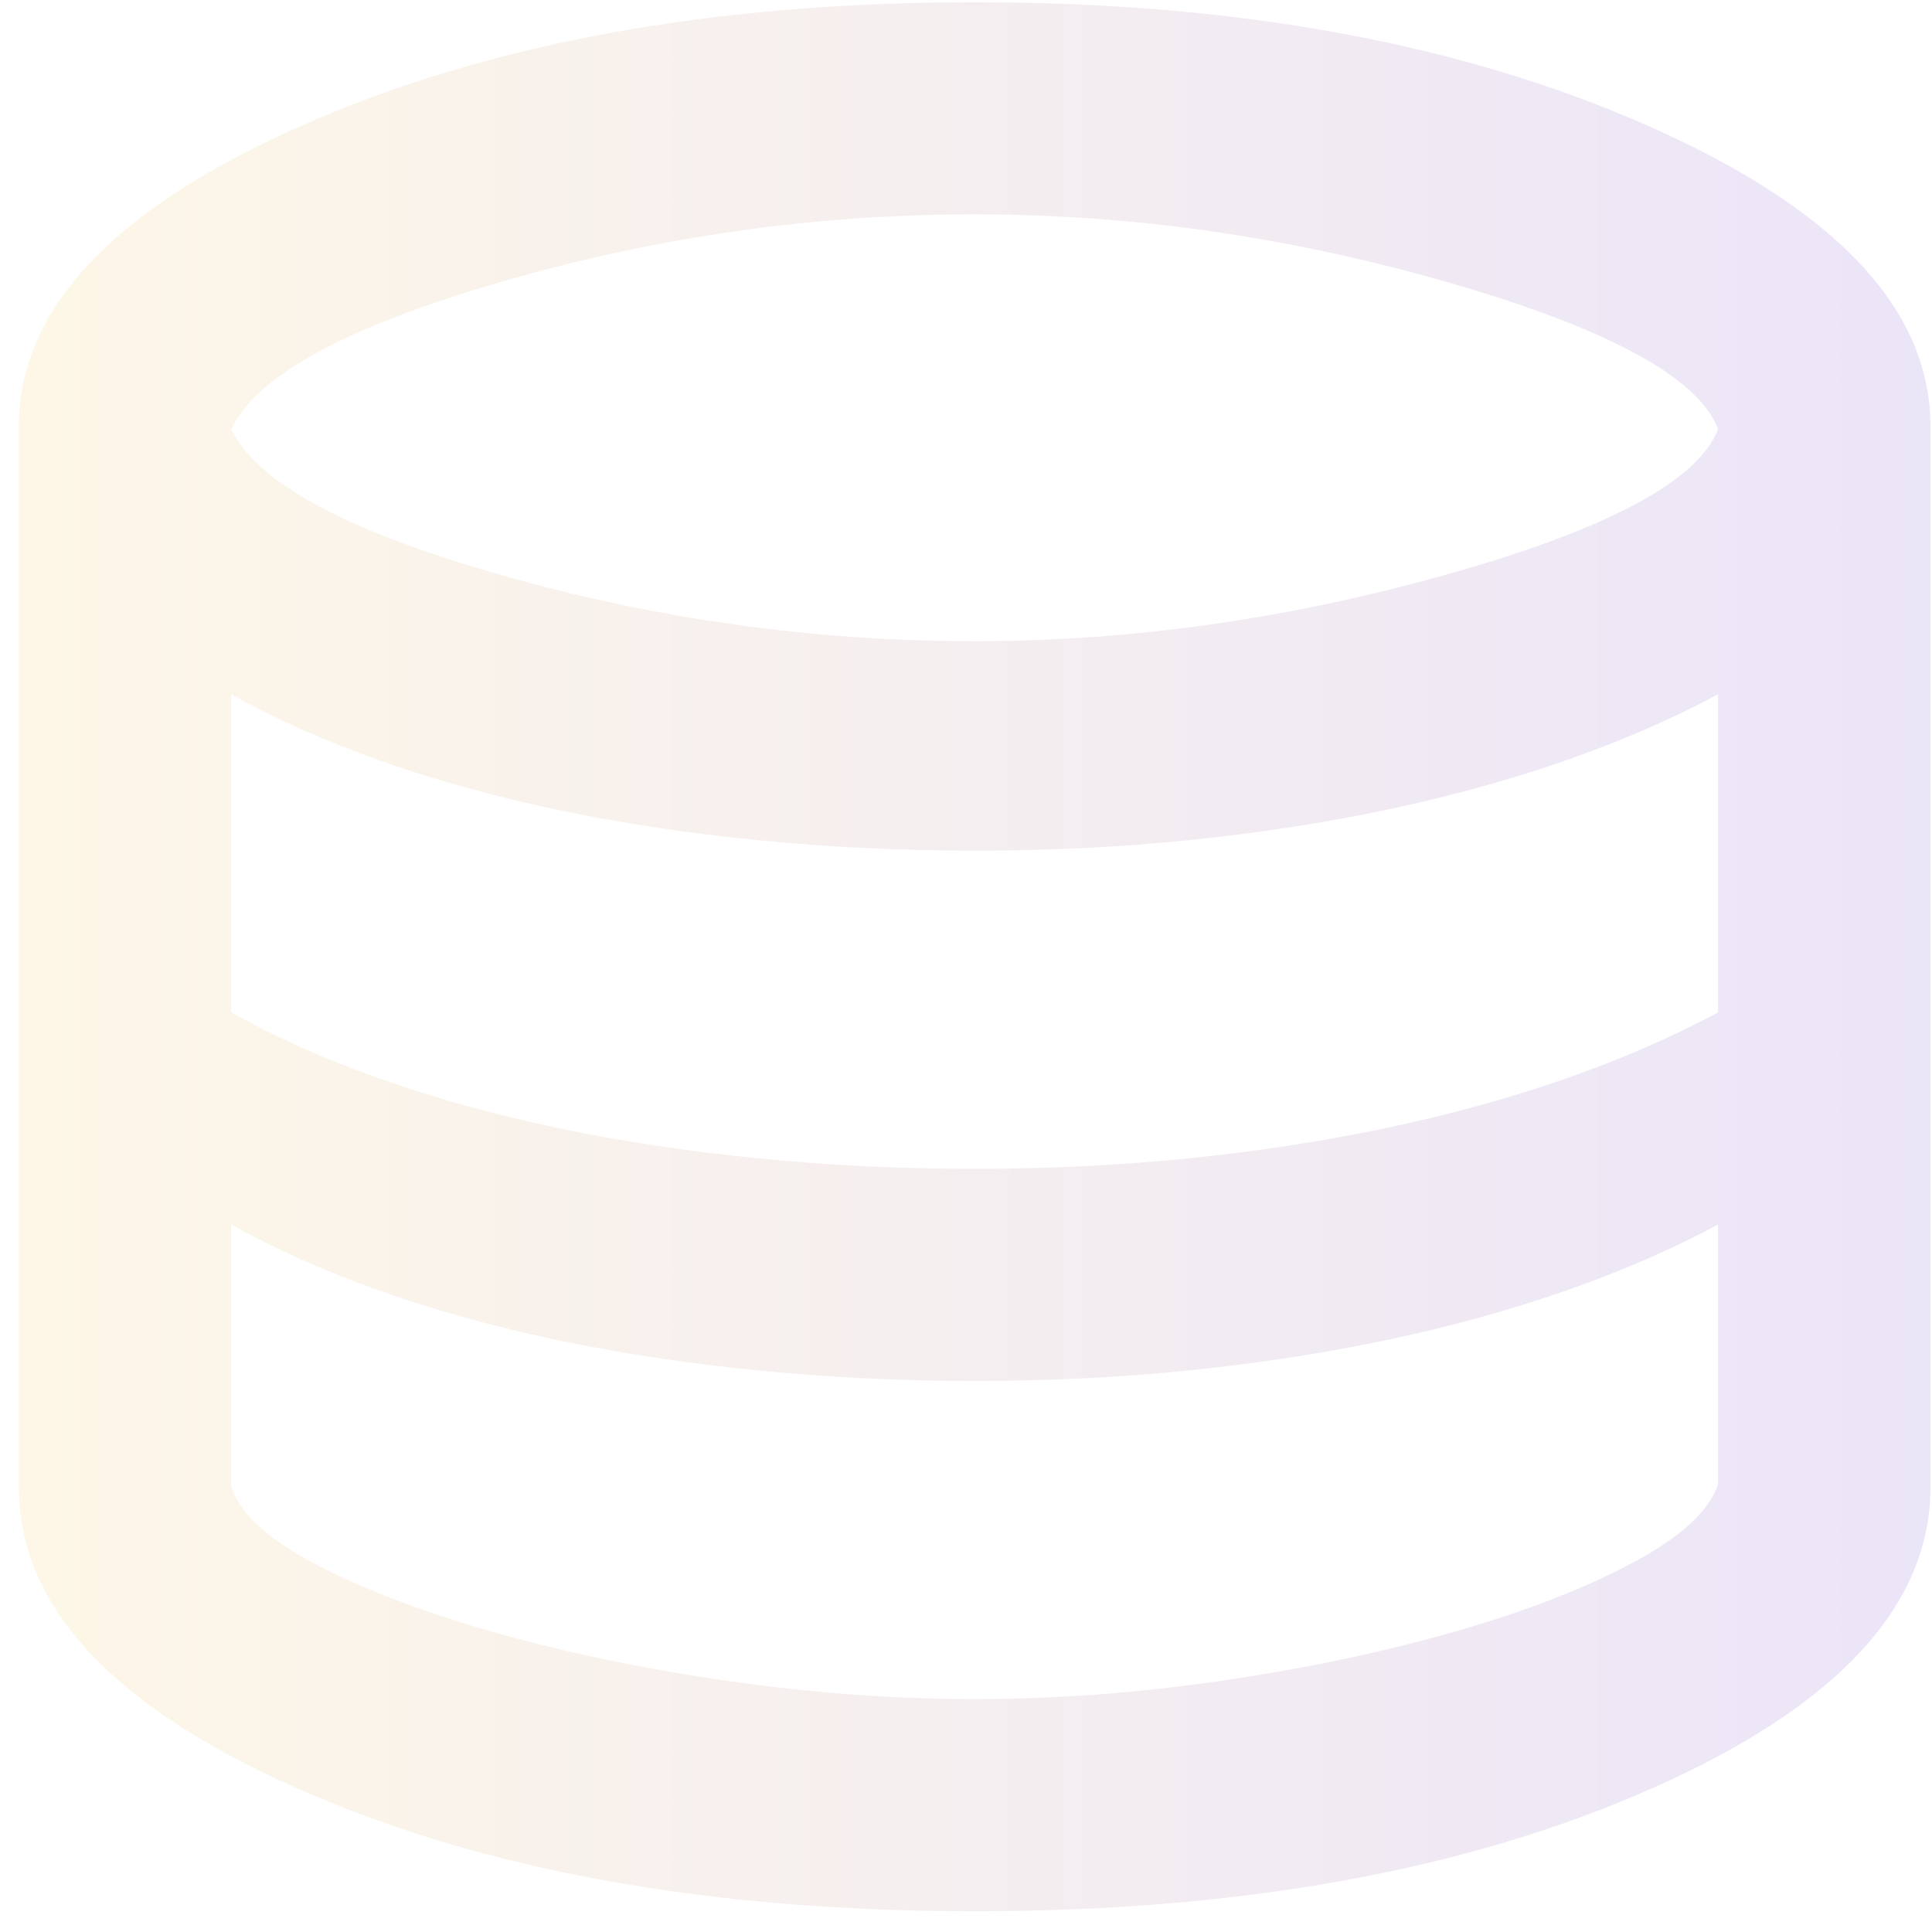 <svg width="89" height="89" viewBox="0 0 89 89" fill="none" xmlns="http://www.w3.org/2000/svg">
<path d="M44.898 88.043C32.586 88.043 22.17 86.149 13.649 82.363C5.129 78.577 0.868 73.956 0.868 68.5V19.645C0.868 14.271 5.169 9.671 13.771 5.844C22.374 2.017 32.749 0.103 44.898 0.103C57.048 0.103 67.423 2.017 76.025 5.844C84.628 9.671 88.929 14.271 88.929 19.645V68.5C88.929 73.956 84.668 78.577 76.148 82.363C67.627 86.149 57.211 88.043 44.898 88.043ZM44.898 29.538C52.155 29.538 59.453 28.5 66.791 26.424C74.13 24.347 78.247 22.129 79.144 19.767C78.247 17.406 74.15 15.167 66.853 13.05C59.555 10.933 52.237 9.874 44.898 9.874C37.479 9.874 30.201 10.912 23.067 12.989C15.932 15.065 11.794 17.325 10.653 19.767C11.794 22.21 15.932 24.449 23.067 26.485C30.201 28.52 37.479 29.538 44.898 29.538ZM44.898 53.844C48.323 53.844 51.625 53.681 54.805 53.355C57.985 53.03 61.023 52.561 63.917 51.951C66.812 51.34 69.543 50.587 72.112 49.691C74.68 48.795 77.024 47.778 79.144 46.638V31.981C77.024 33.121 74.68 34.139 72.112 35.035C69.543 35.93 66.812 36.683 63.917 37.294C61.023 37.905 57.985 38.373 54.805 38.699C51.625 39.024 48.323 39.187 44.898 39.187C41.474 39.187 38.131 39.024 34.869 38.699C31.608 38.373 28.53 37.905 25.635 37.294C22.741 36.683 20.029 35.93 17.502 35.035C14.974 34.139 12.691 33.121 10.653 31.981V46.638C12.691 47.778 14.974 48.795 17.502 49.691C20.029 50.587 22.741 51.34 25.635 51.951C28.53 52.561 31.608 53.03 34.869 53.355C38.131 53.681 41.474 53.844 44.898 53.844ZM44.898 78.271C48.649 78.271 52.461 77.986 56.334 77.416C60.207 76.847 63.775 76.093 67.036 75.157C70.297 74.221 73.029 73.162 75.231 71.981C77.432 70.801 78.737 69.6 79.144 68.378V56.409C77.024 57.549 74.68 58.566 72.112 59.462C69.543 60.358 66.812 61.111 63.917 61.722C61.023 62.332 57.985 62.801 54.805 63.126C51.625 63.452 48.323 63.615 44.898 63.615C41.474 63.615 38.131 63.452 34.869 63.126C31.608 62.801 28.53 62.332 25.635 61.722C22.741 61.111 20.029 60.358 17.502 59.462C14.974 58.566 12.691 57.549 10.653 56.409V68.5C11.06 69.722 12.345 70.902 14.505 72.042C16.666 73.182 19.377 74.221 22.639 75.157C25.9 76.093 29.488 76.847 33.402 77.416C37.316 77.986 41.148 78.271 44.898 78.271Z" fill="url(#paint0_linear_16_2899)" fill-opacity="0.13"/>
<defs>
<linearGradient id="paint0_linear_16_2899" x1="88.929" y1="0.103" x2="0.868" y2="0.103" gradientUnits="userSpaceOnUse">
<stop stop-color="#6633CC"/>
<stop offset="1" stop-color="#F5C144"/>
</linearGradient>
</defs>
</svg>
